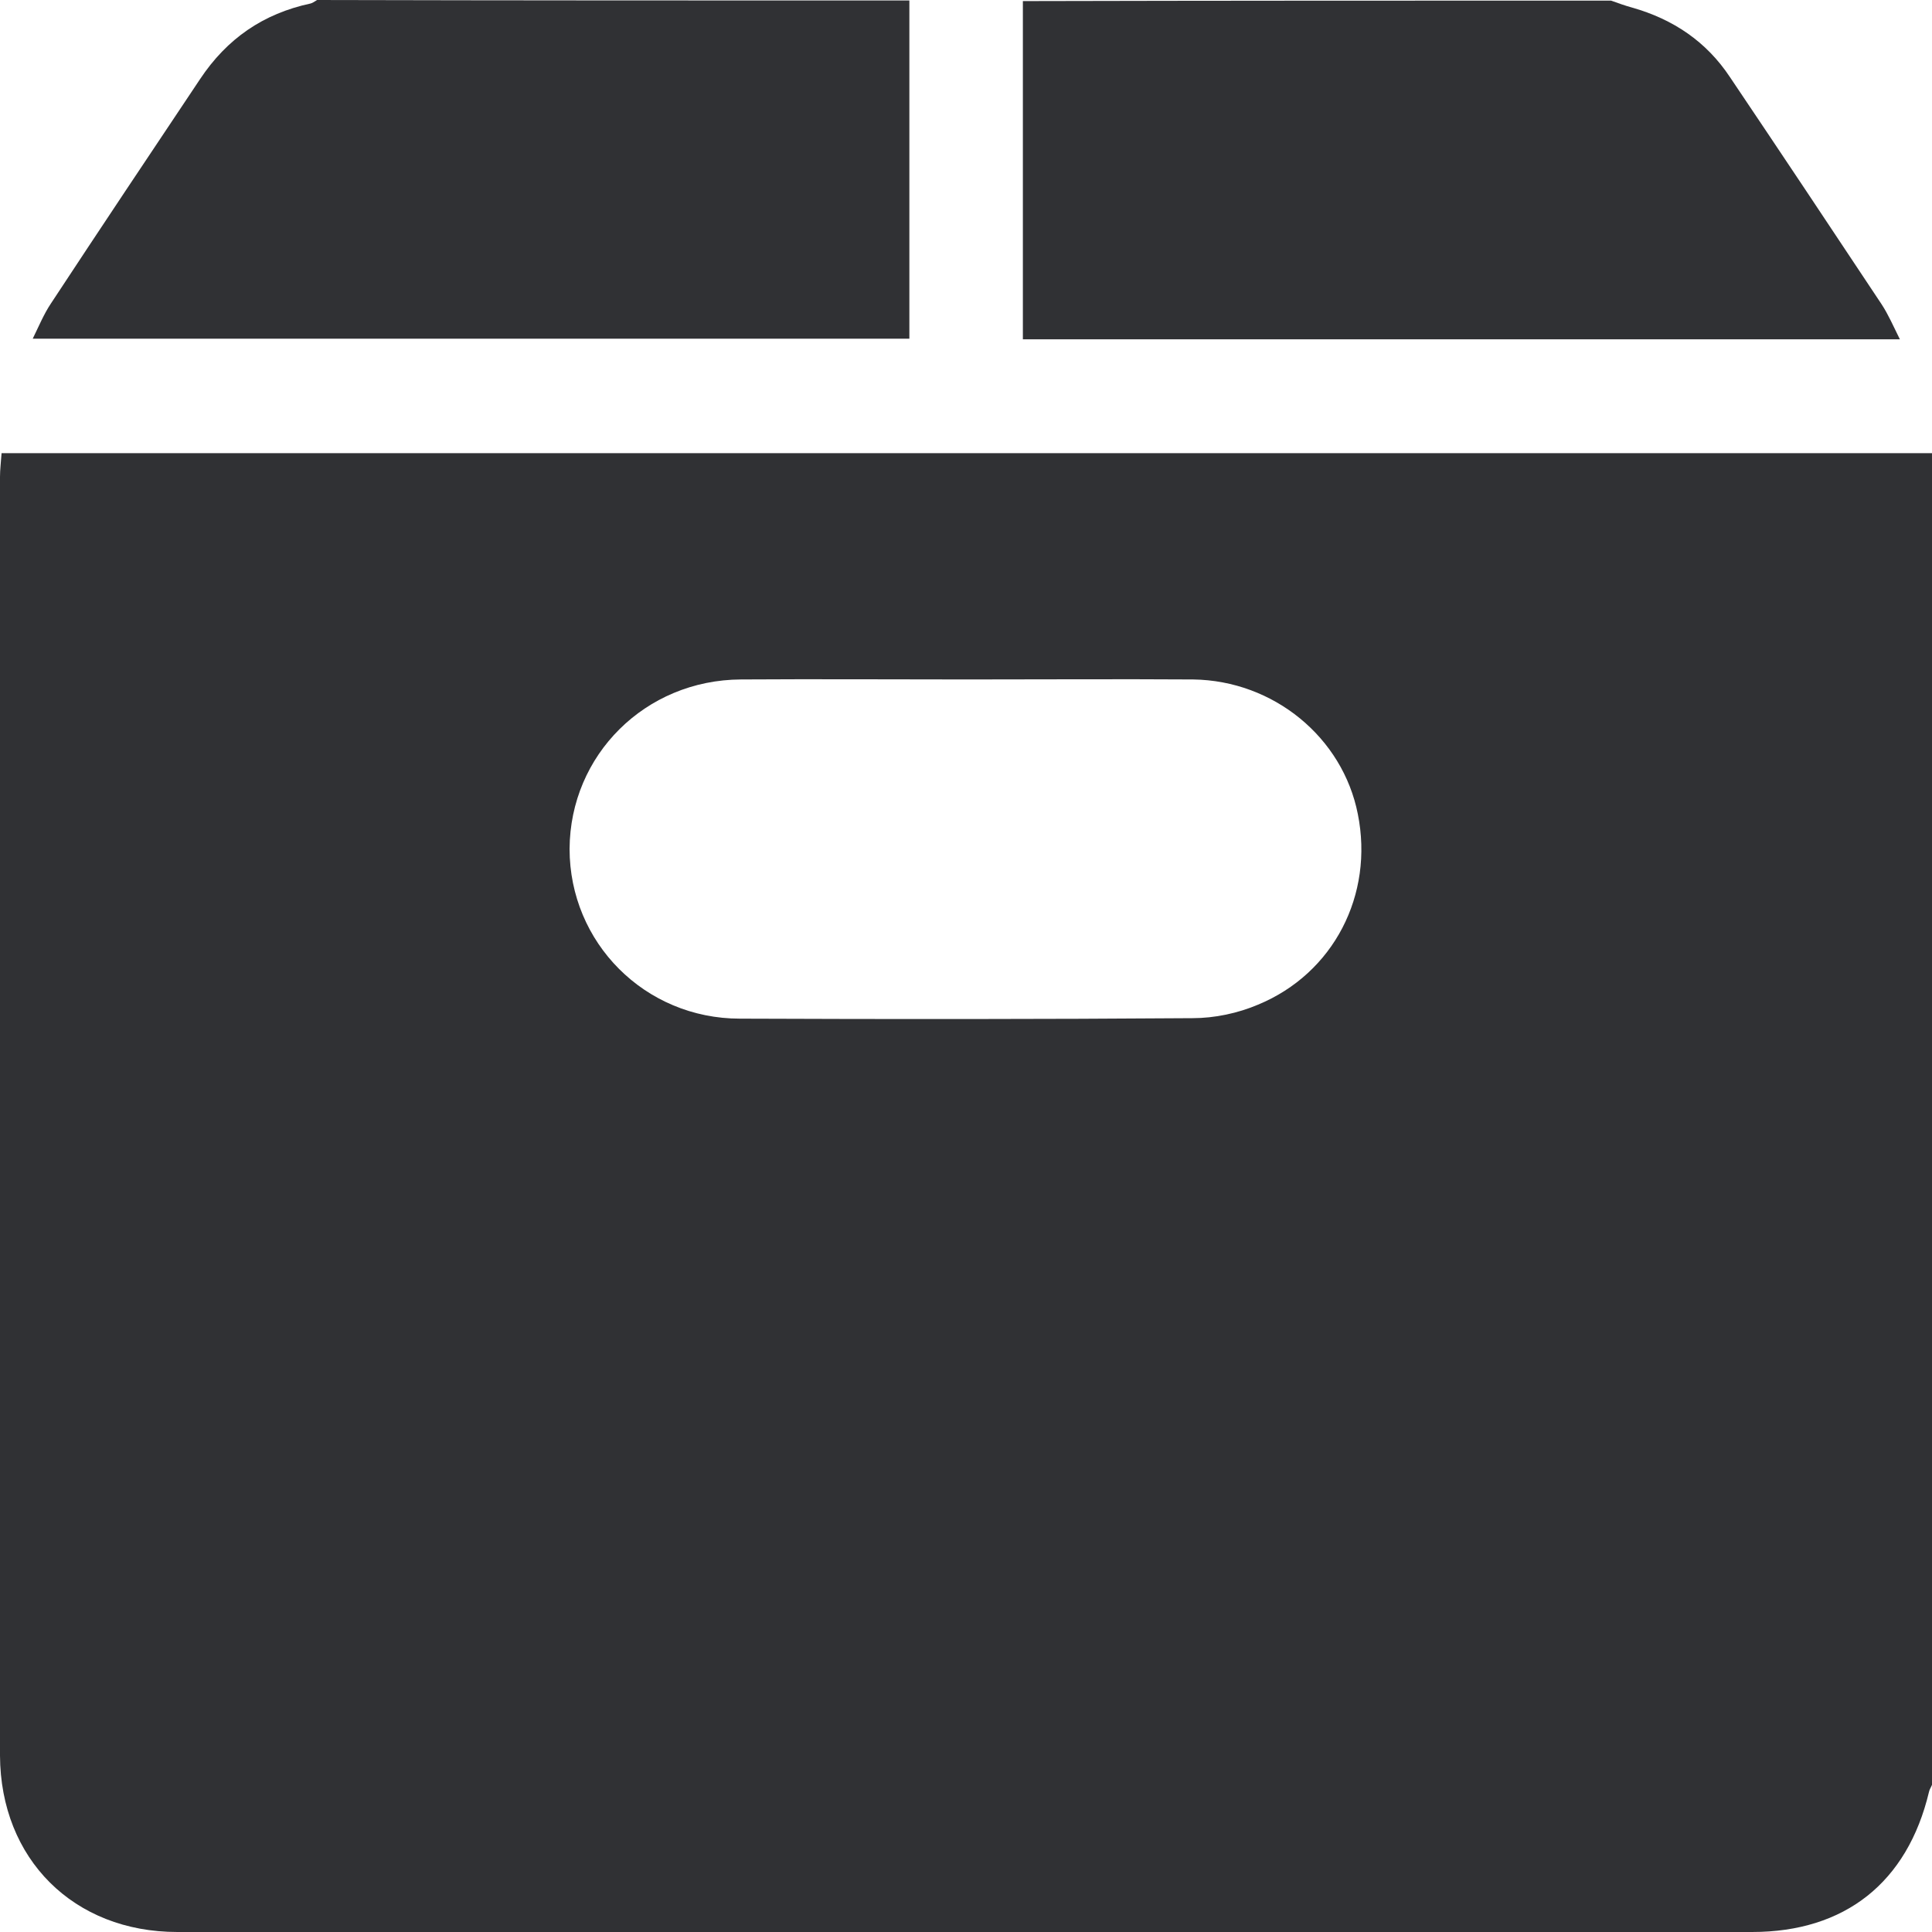 <svg width="16" height="16" viewBox="0 0 16 16" fill="none" xmlns="http://www.w3.org/2000/svg">
<path d="M16 3.753C16 7.43 16 11.108 16 14.781C15.992 14.802 15.979 14.819 15.975 14.84C15.796 15.591 15.278 16 14.51 16C10.164 16 5.815 16 1.469 16C0.609 16 0.004 15.395 0 14.539C0 11.008 0 7.481 0 3.949C0 3.887 0.008 3.828 0.013 3.753C5.351 3.753 10.674 3.753 16 3.753ZM8.01 5.627C7.384 5.627 6.762 5.623 6.136 5.627C5.343 5.631 4.721 6.253 4.717 7.03C4.717 7.806 5.339 8.436 6.128 8.436C7.376 8.441 8.628 8.441 9.876 8.432C10.06 8.432 10.252 8.391 10.419 8.32C11.045 8.061 11.379 7.41 11.245 6.742C11.12 6.107 10.548 5.636 9.881 5.627C9.259 5.623 8.637 5.627 8.01 5.627Z" fill="#303134"/>
<path d="M7.531 0.004C7.531 0.935 7.531 1.866 7.531 2.805C5.109 2.805 2.705 2.805 0.271 2.805C0.322 2.701 0.363 2.601 0.422 2.513C0.831 1.891 1.244 1.273 1.657 0.655C1.879 0.321 2.179 0.113 2.572 0.029C2.588 0.025 2.605 0.013 2.626 0C4.262 0.004 5.894 0.004 7.531 0.004Z" fill="#303134"/>
<path d="M13.342 0.005C13.4 0.026 13.459 0.047 13.517 0.063C13.855 0.159 14.131 0.343 14.327 0.639C14.749 1.266 15.166 1.892 15.584 2.522C15.638 2.605 15.68 2.701 15.734 2.81C13.305 2.81 10.9 2.81 8.471 2.81C8.471 1.875 8.471 0.94 8.471 0.009C10.095 0.005 11.718 0.005 13.342 0.005Z" fill="#303134"/>
</svg>
